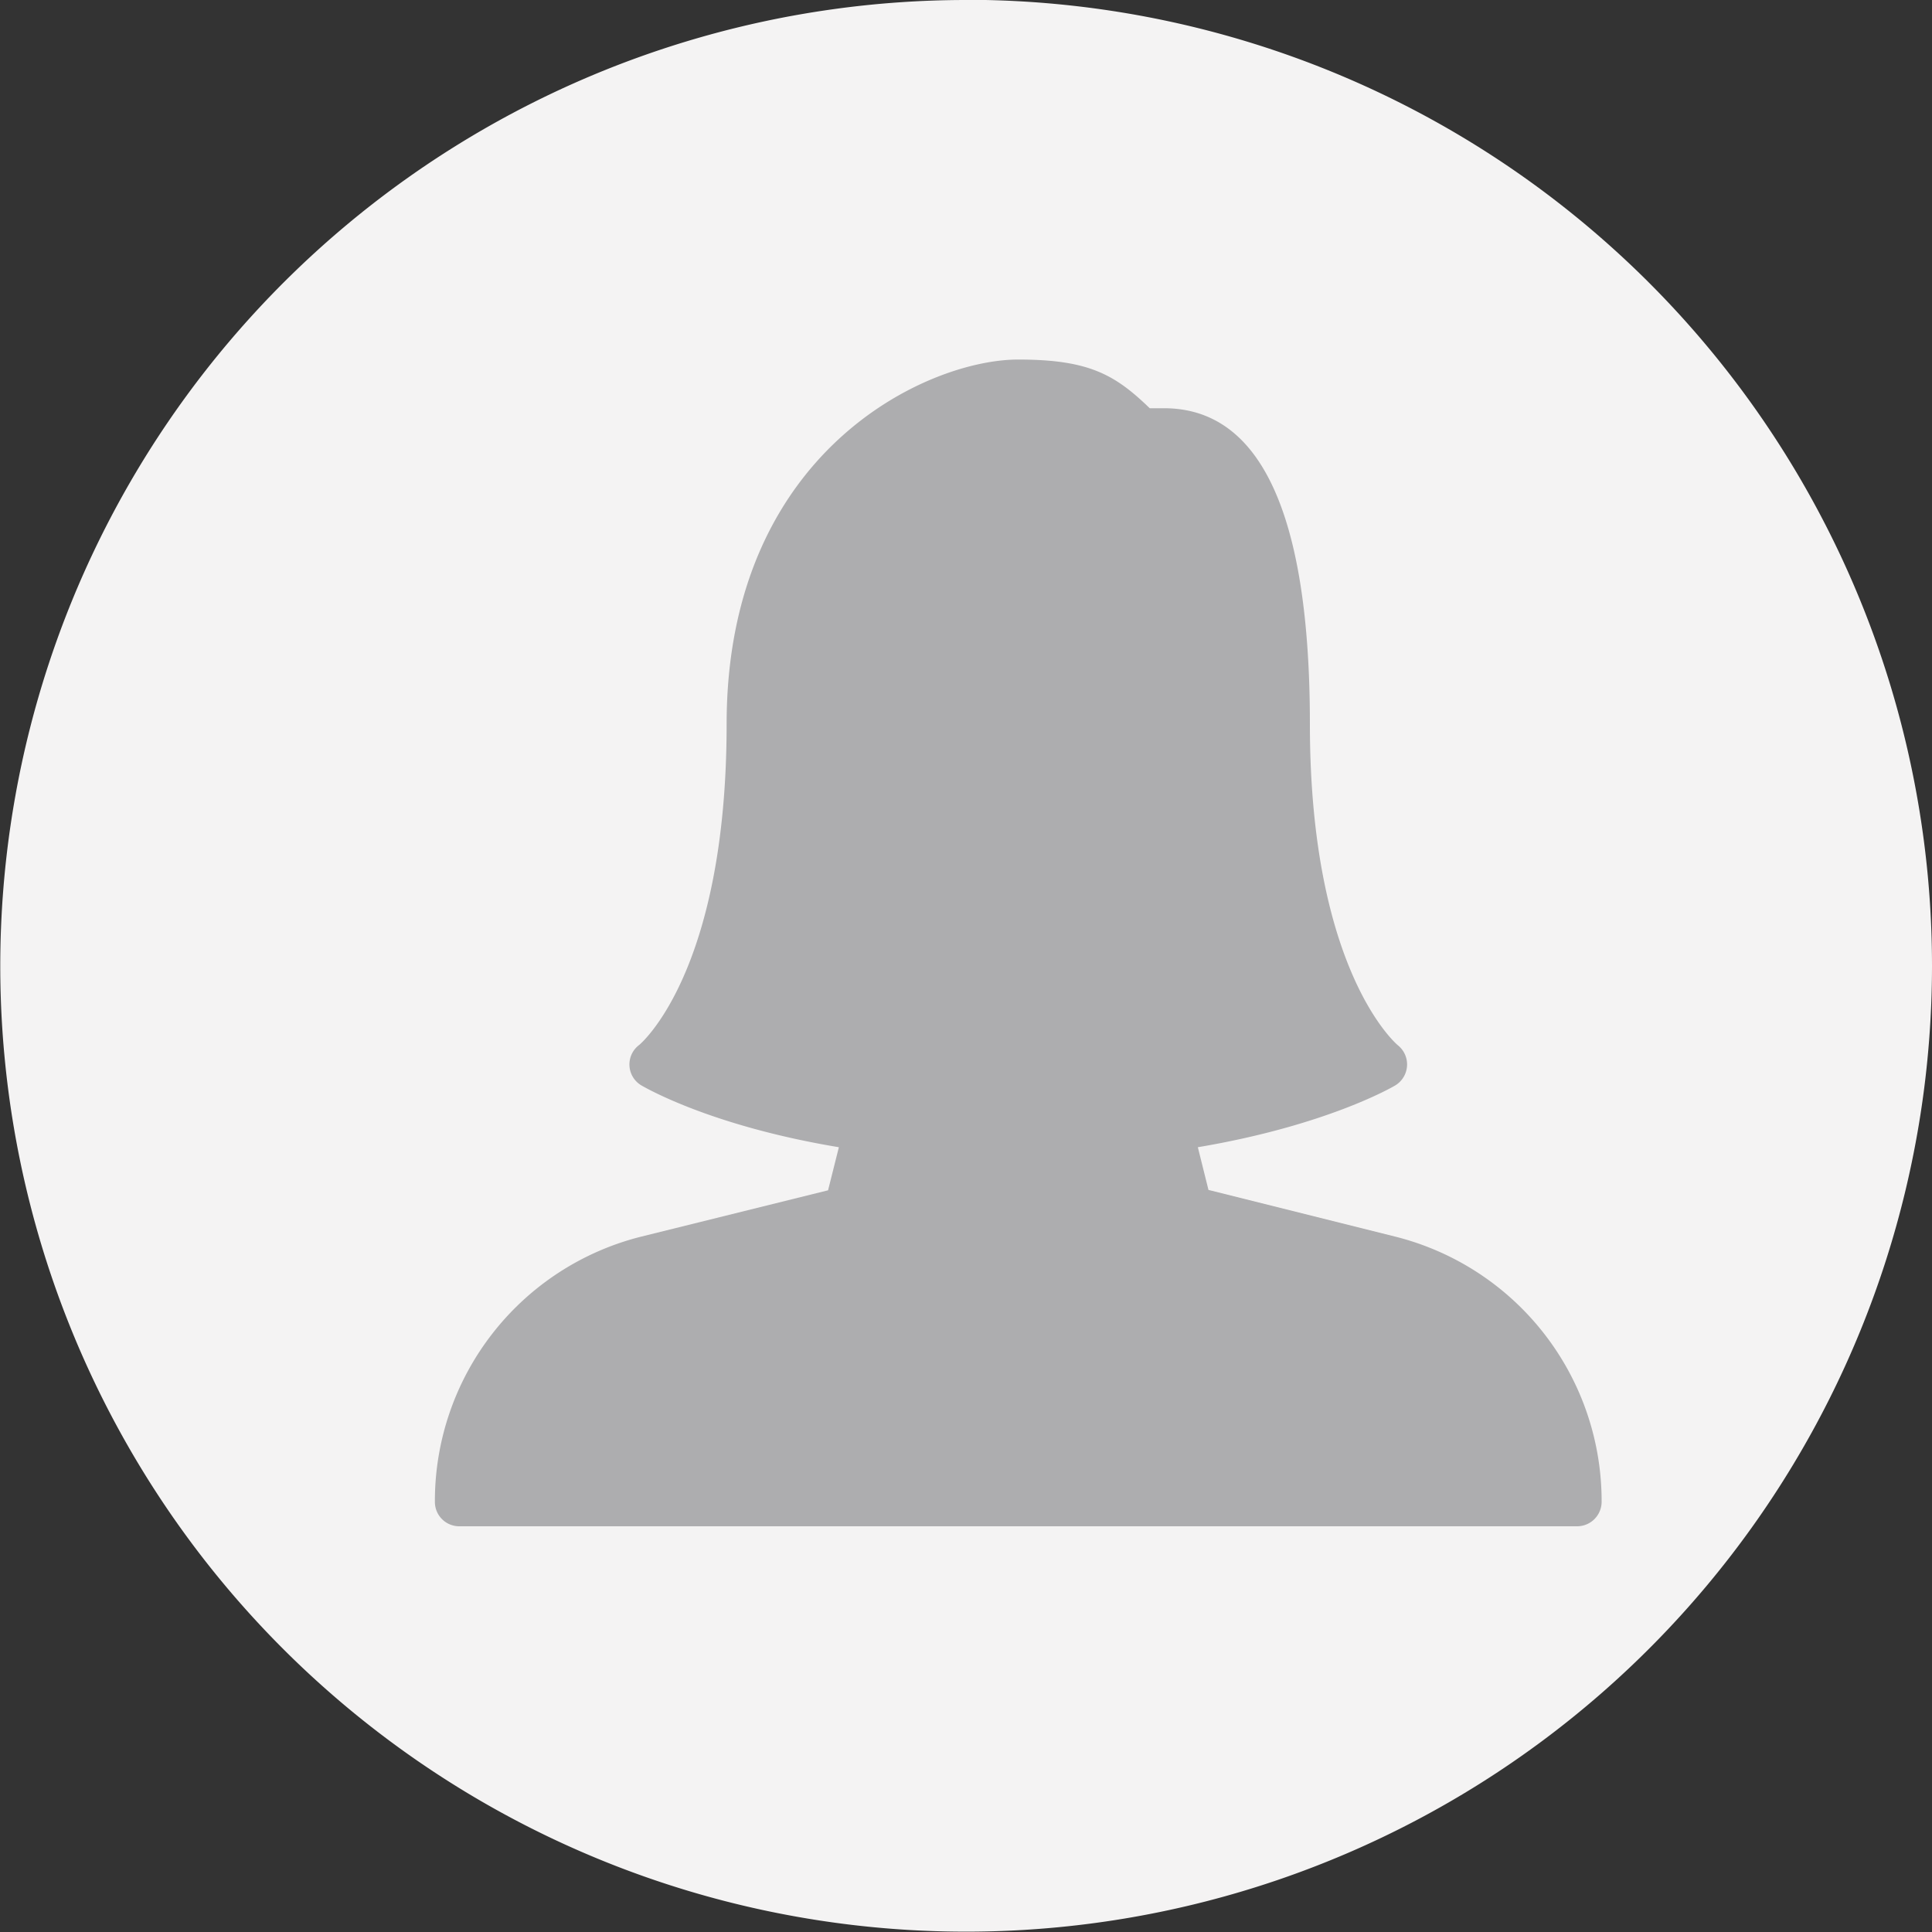 <svg id="Layer_1" data-name="Layer 1" xmlns="http://www.w3.org/2000/svg" viewBox="0 0 100 100"><rect x="0" y="0" width="100" height="100" fill="#333333" stroke="none"/><defs><style>.cls-1{fill:#f4f3f3;}.cls-2{fill:#adadaf;}</style></defs><path class="cls-1" d="M100,50A50,50,0,0,1,10.44,80.56,50,50,0,0,1,50,0c.33,0,.66,0,1,0A50,50,0,0,1,100,50Z"/><path class="cls-2" d="M72.19,64l-9.64-2.41L62,59.38c6.65-1.12,10.07-3.11,10.22-3.2a1.27,1.27,0,0,0,.13-2.08S67.8,50.35,67.8,37.48c0-10.85-2.54-16.35-7.55-16.35h-.74c-1.81-1.75-3.16-2.52-6.81-2.52-4.72,0-15.09,4.76-15.09,18.87,0,12.87-4.5,16.59-4.53,16.61a1.26,1.26,0,0,0,.1,2.08c.16.09,3.55,2.1,10.24,3.21l-.56,2.23L33.22,64A14.11,14.11,0,0,0,22.51,77.74,1.26,1.26,0,0,0,23.77,79H81.64a1.27,1.27,0,0,0,1.26-1.26A14.12,14.12,0,0,0,72.19,64Z"/></svg>